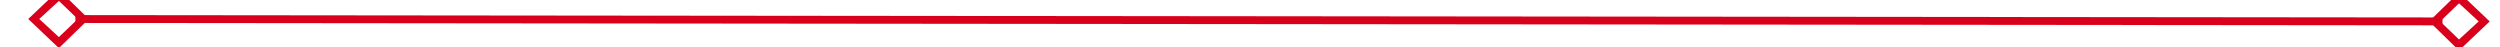 ﻿<?xml version="1.0" encoding="utf-8"?>
<svg version="1.1" xmlns:xlink="http://www.w3.org/1999/xlink" width="318px" height="6px" preserveAspectRatio="xMinYMid meet" viewBox="1882 345  318 4" xmlns="http://www.w3.org/2000/svg">
  <g transform="matrix(1 -0.017 0.017 1 -5.745 35.673 )">
    <path d="M 1888.9 342.8  L 1885 346.5  L 1888.9 350.2  L 1892.7 346.5  L 1888.9 342.8  Z M 1888.9 348.8  L 1886.4 346.5  L 1888.9 344.2  L 1891.3 346.5  L 1888.9 348.8  Z M 2194.1 350.2  L 2198 346.5  L 2194.1 342.8  L 2190.3 346.5  L 2194.1 350.2  Z M 2194.1 344.2  L 2196.6 346.5  L 2194.1 348.8  L 2191.7 346.5  L 2194.1 344.2  Z " fill-rule="nonzero" fill="#d9001b" stroke="none" transform="matrix(1 0.018 -0.018 1 6.746 -37.636 )" />
    <path d="M 1891 346.5  L 2192 346.5  " stroke-width="1" stroke="#d9001b" fill="none" transform="matrix(1 0.018 -0.018 1 6.746 -37.636 )" />
  </g>
</svg>